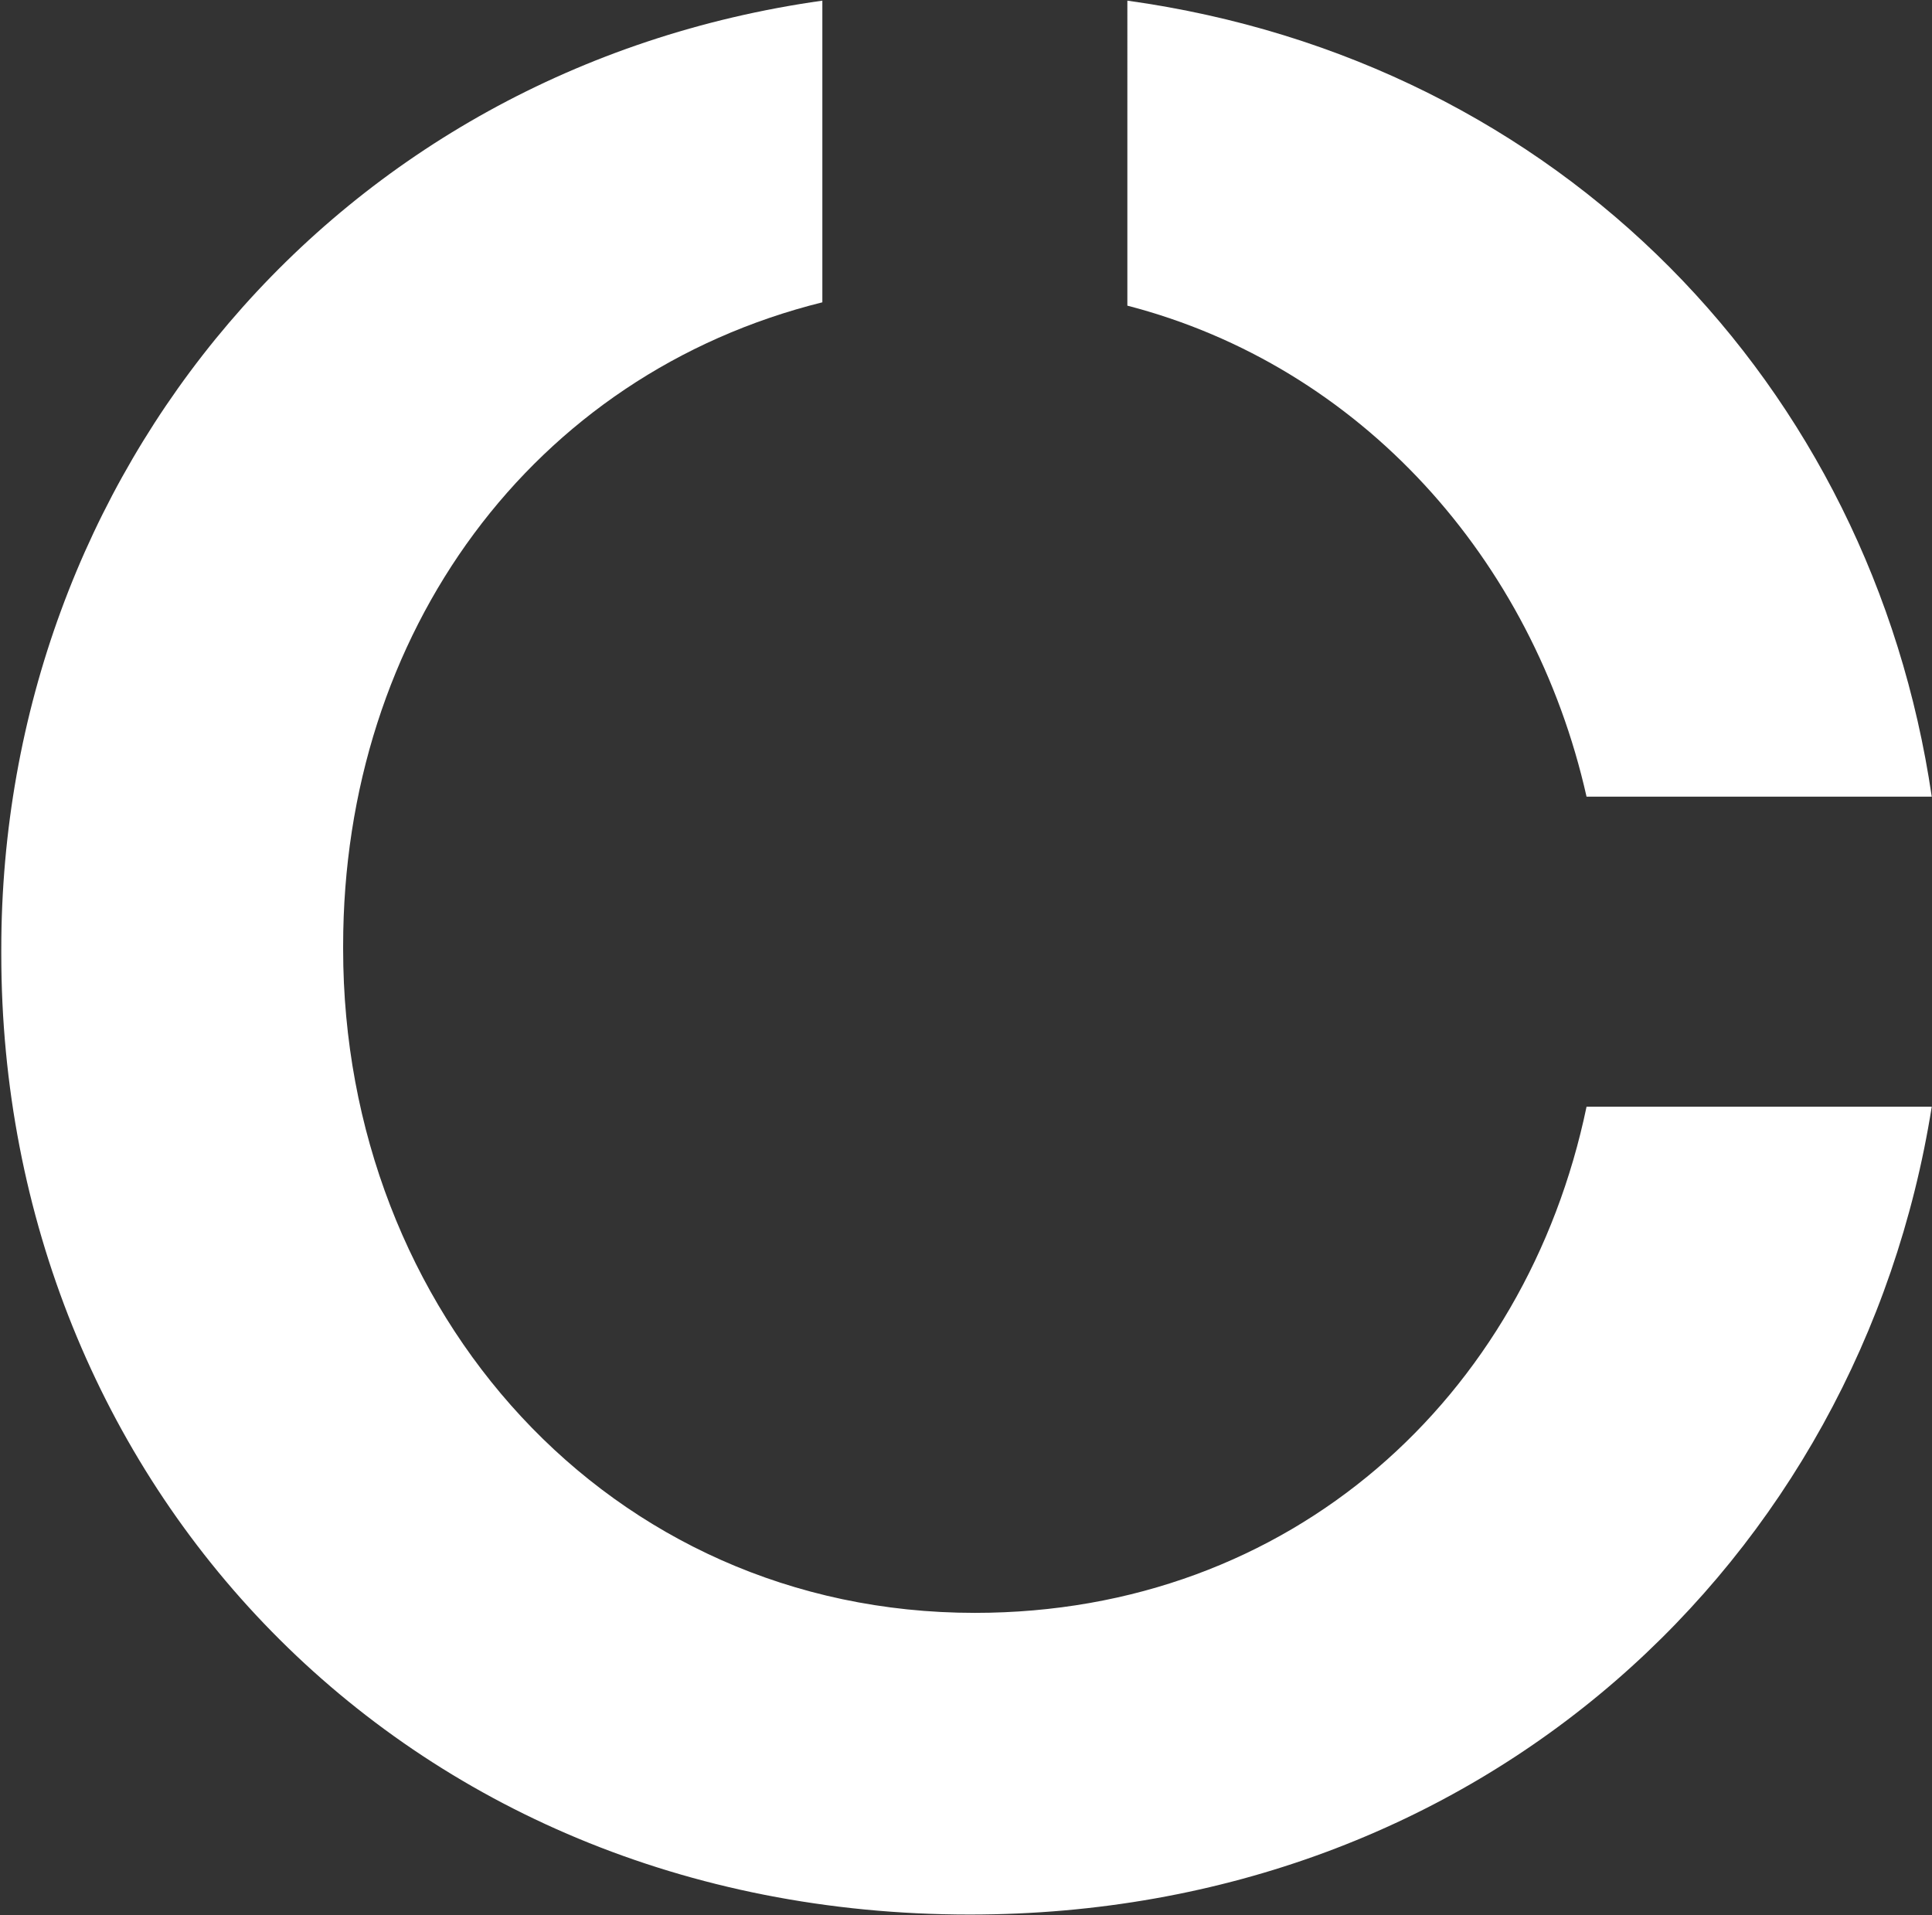<svg version="1.2" xmlns="http://www.w3.org/2000/svg" viewBox="0 0 1505 1492" width="1505" height="1492">
	<rect x="0" y="0" width="1505" height="1492" fill="#333333" stroke="none"/>
	<title>FHTX_CorporateDeck_June2022-1-pdf-svg</title>
	<defs>
		<clipPath clipPathUnits="userSpaceOnUse" id="cp1">
			<path d="m-6312.19-6664.29h20678.33v15979.81h-20678.33z"/>
		</clipPath>
	</defs>
	<style>
		.s0 { fill: #ffffff } 
	</style>
	<g id="Clip-Path: Page 1" clip-path="url(#cp1)">
		<g id="Page 1">
			<path id="Path 11" class="s0" d="m878.2 0.5c338.1 47 579.7 300.3 626.6 620.1h-268.9c-41.7-185.4-176.2-335.5-357.7-382.5z"/>
			<path id="Path 12" class="s0" d="m1504.8 862.1c-56.1 353.8-351.1 629.3-749.3 629.3-443.8 0-754.5-338.1-754.5-748.1v-3.9c0-369.4 259.8-685.4 639.6-738.9v235c-225.8 56.1-373.3 257.2-373.3 501.3v2.6c0 282 206.2 517 492.1 517 246.8 0 429.5-168.4 476.5-394.3z"/>
		</g>
	</g>
</svg>
